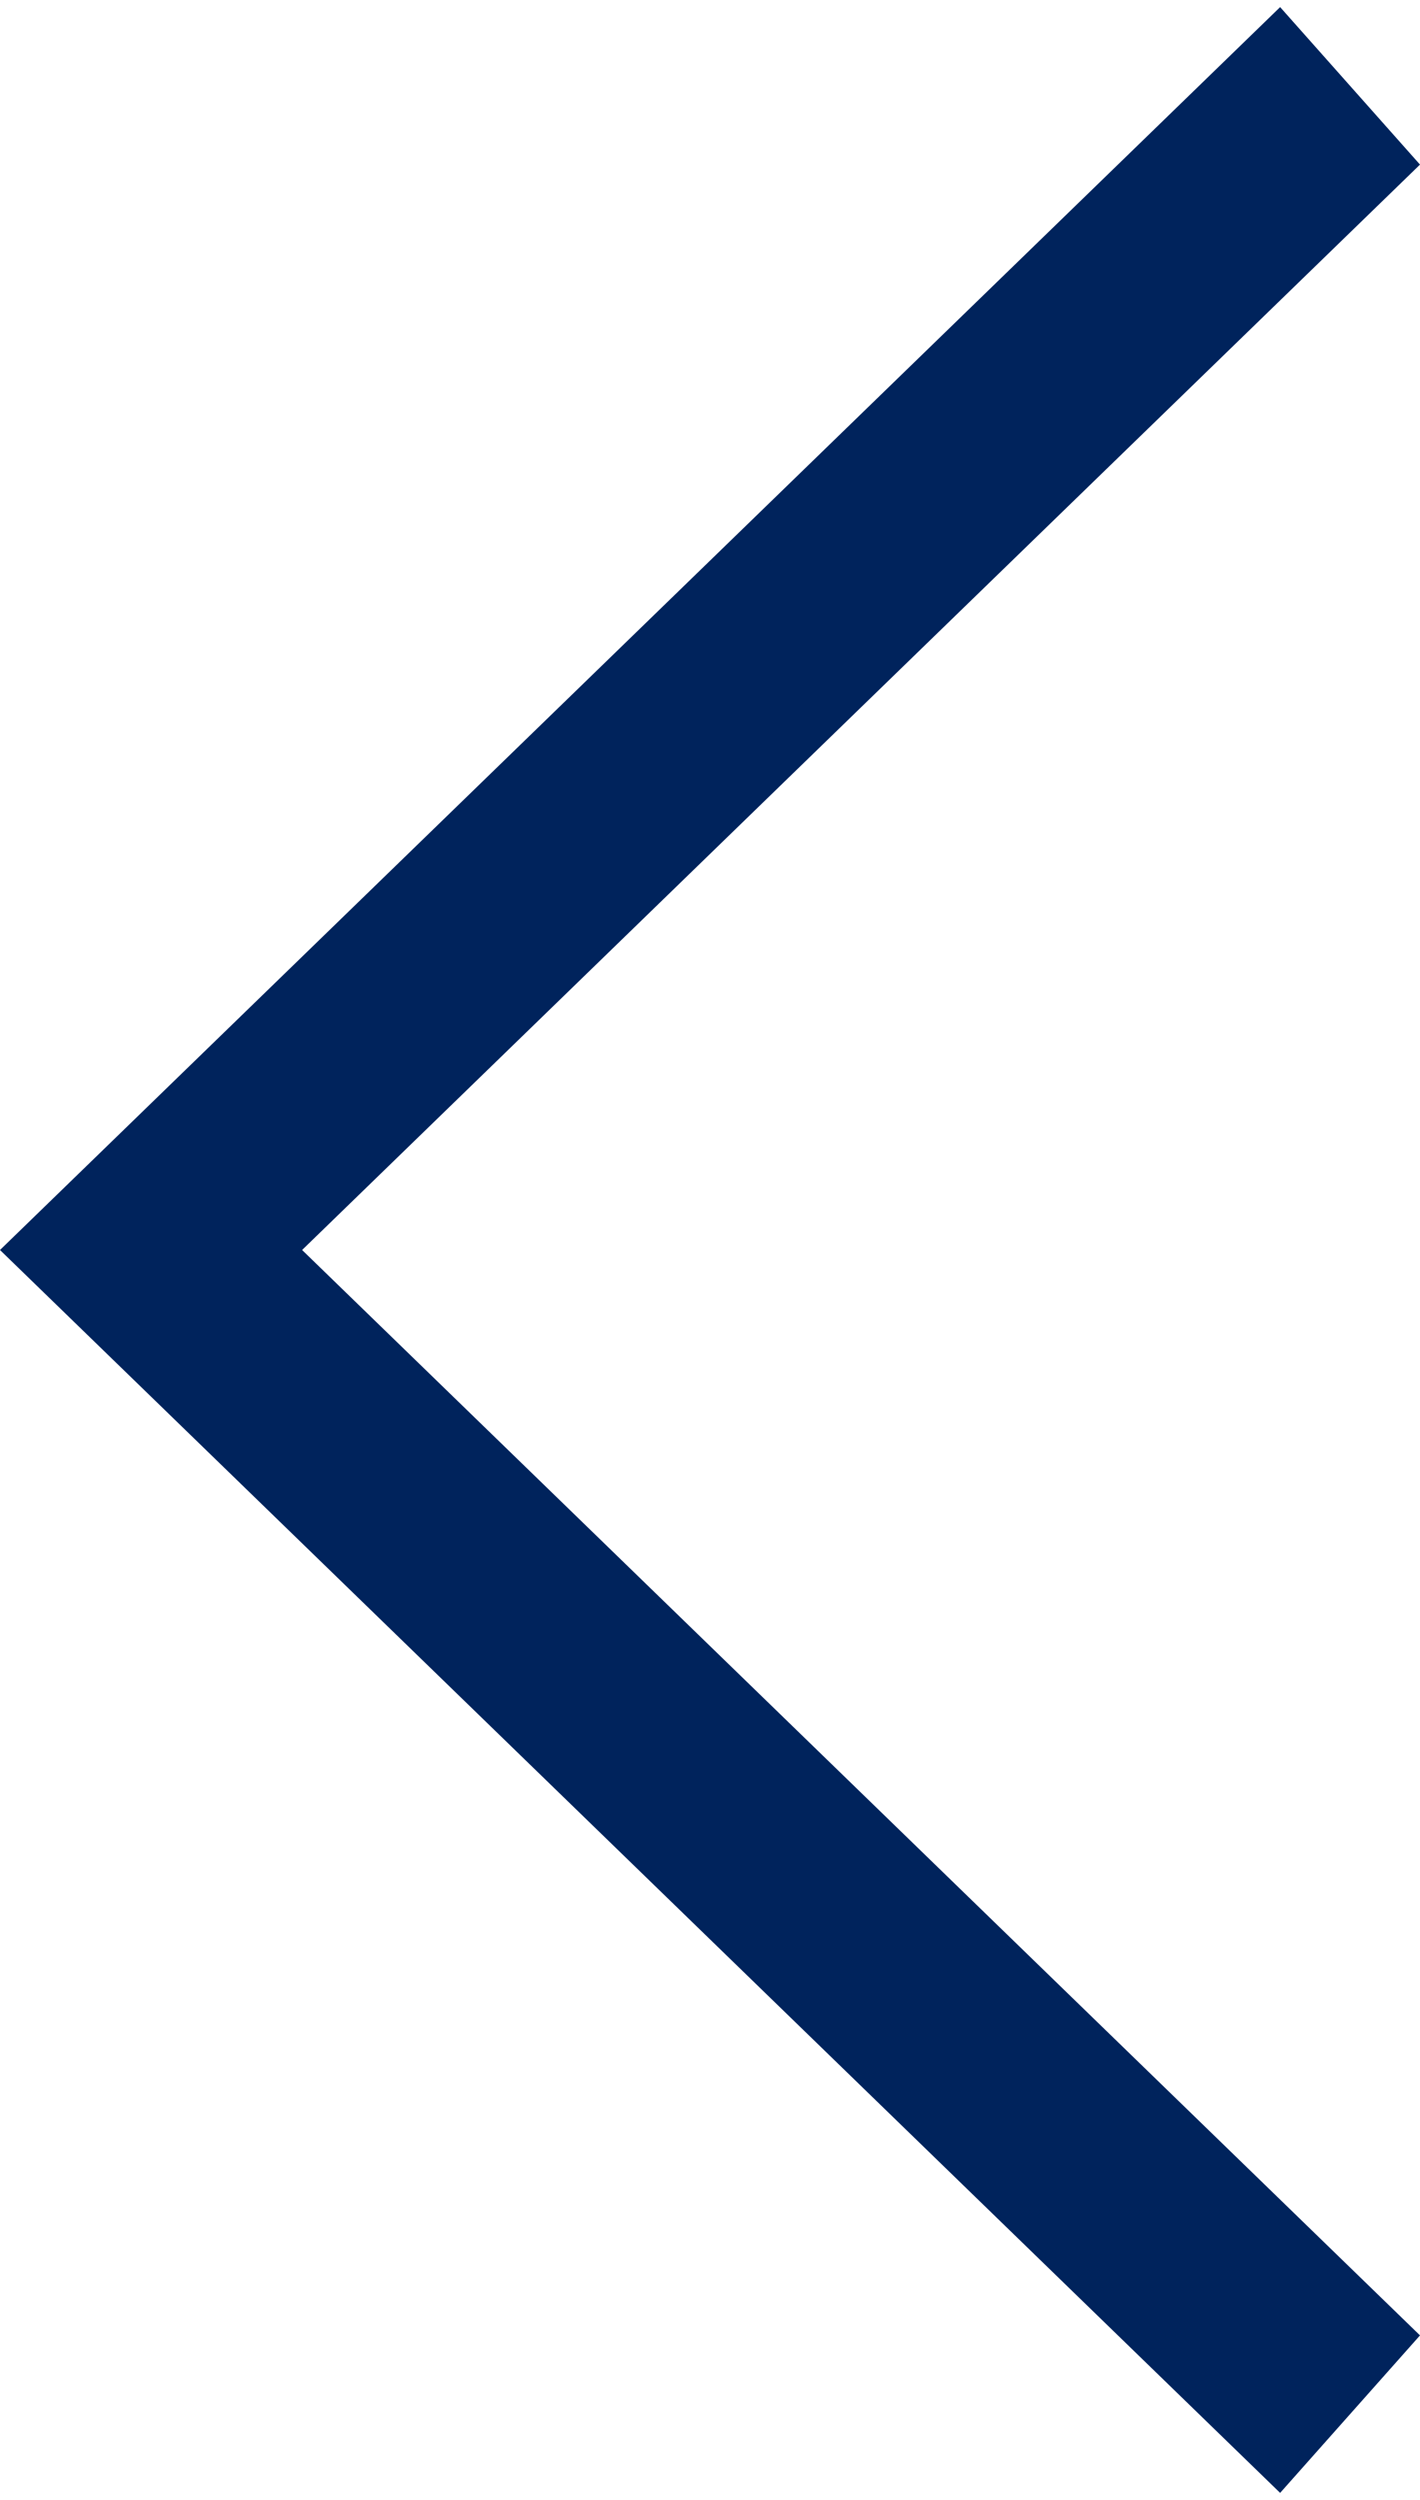 <svg width="100" height="176" viewBox="0 0 100 176" fill="none" xmlns="http://www.w3.org/2000/svg">
<path d="M100 164.412L90.15 175.5L0 88L90.15 0.5L100 11.588L21.275 88L100 164.412Z" fill="#00235C"/>
</svg>
